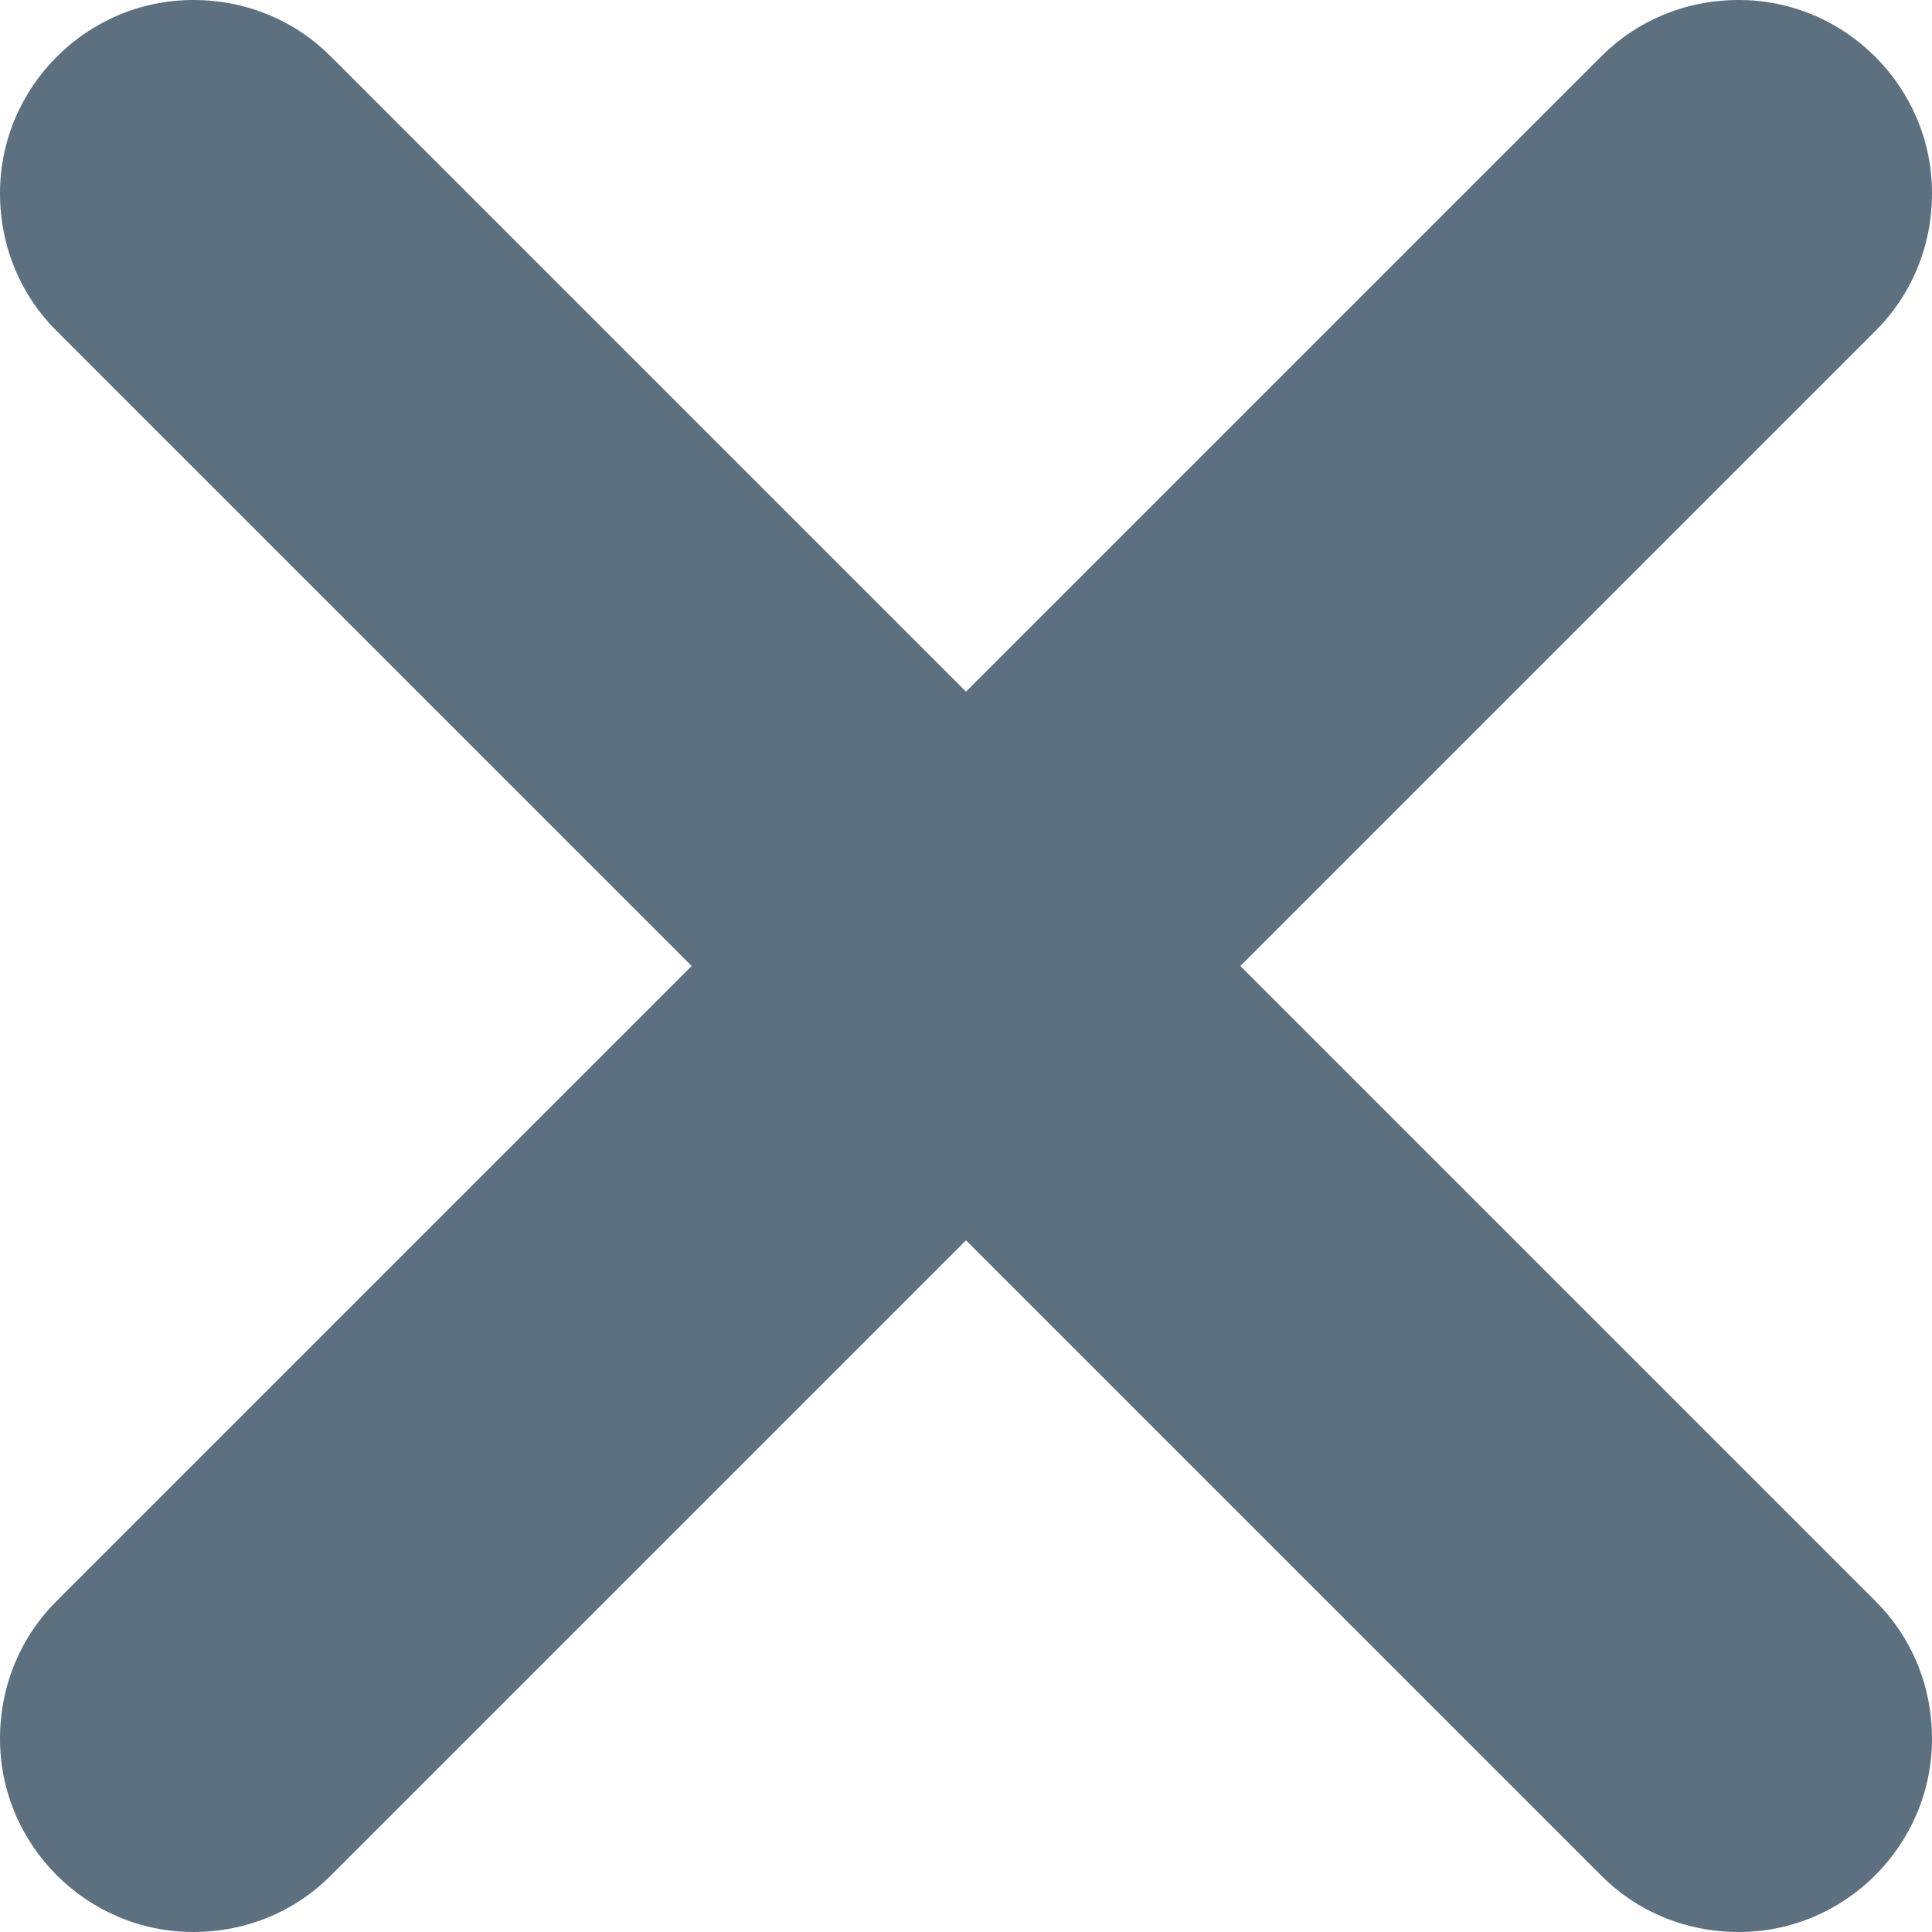 <svg width="10" height="10" viewBox="0 0 10 10" fill="none" xmlns="http://www.w3.org/2000/svg">
<path fill-rule="evenodd" clip-rule="evenodd" d="M6.42 5L9.71 1.71C9.89 1.53 10 1.28 10 1C10 0.45 9.55 0 9 0C8.72 0 8.47 0.11 8.29 0.29L5 3.58L1.71 0.29C1.53 0.11 1.28 0 1 0C0.45 0 0 0.45 0 1C0 1.28 0.11 1.53 0.29 1.71L3.58 5L0.29 8.29C0.11 8.47 0 8.72 0 9C0 9.55 0.45 10 1 10C1.28 10 1.53 9.89 1.71 9.71L5 6.42L8.29 9.71C8.47 9.89 8.72 10 9 10C9.55 10 10 9.55 10 9C10 8.72 9.89 8.47 9.71 8.29L6.42 5Z" fill="#5C7080"/>
</svg>
